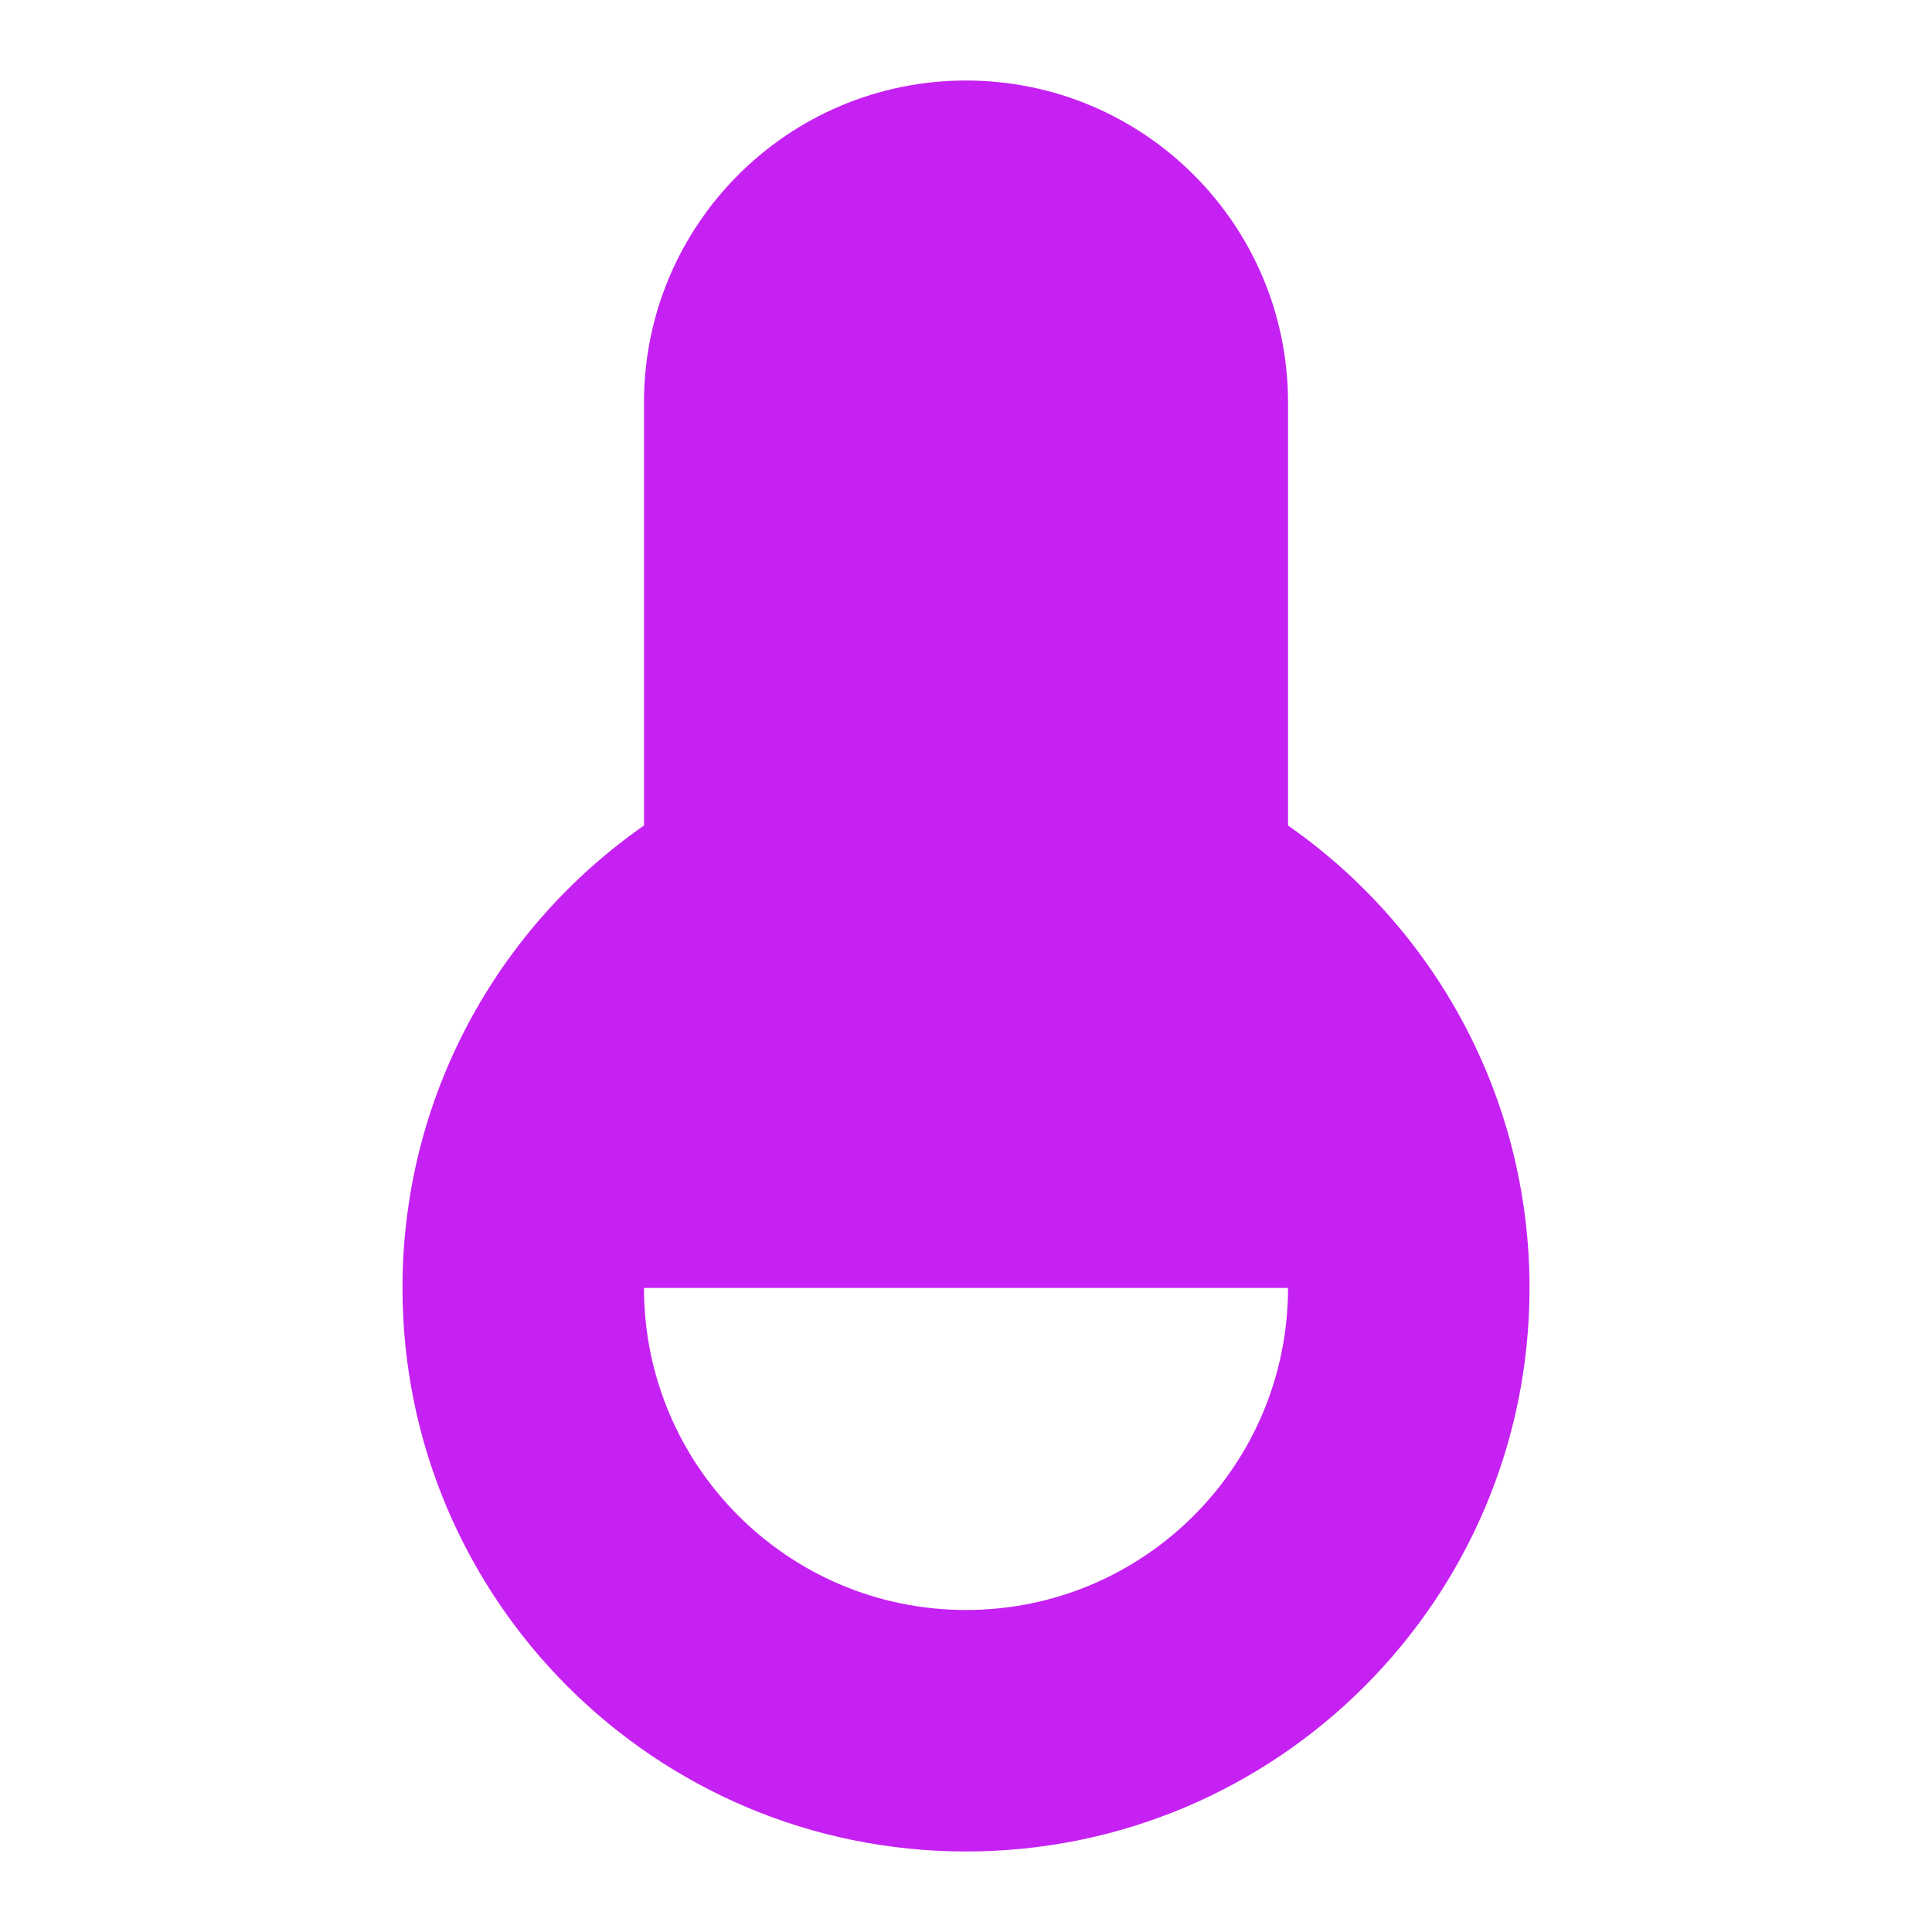 <svg width="40" height="40" viewBox="0 0 40 40" fill="none" xmlns="http://www.w3.org/2000/svg">
<path d="M13.333 17.091V8.333C13.333 4.651 16.318 1.667 20 1.667C23.682 1.667 26.667 4.651 26.667 8.333V17.091C29.689 19.199 31.667 22.702 31.667 26.666C31.667 33.11 26.443 38.333 20 38.333C13.557 38.333 8.333 33.11 8.333 26.666C8.333 22.702 10.311 19.199 13.333 17.091ZM13.333 26.666C13.333 30.348 16.318 33.333 20 33.333C23.682 33.333 26.667 30.348 26.667 26.666H13.333Z" fill="#C621F3"/>
</svg>

